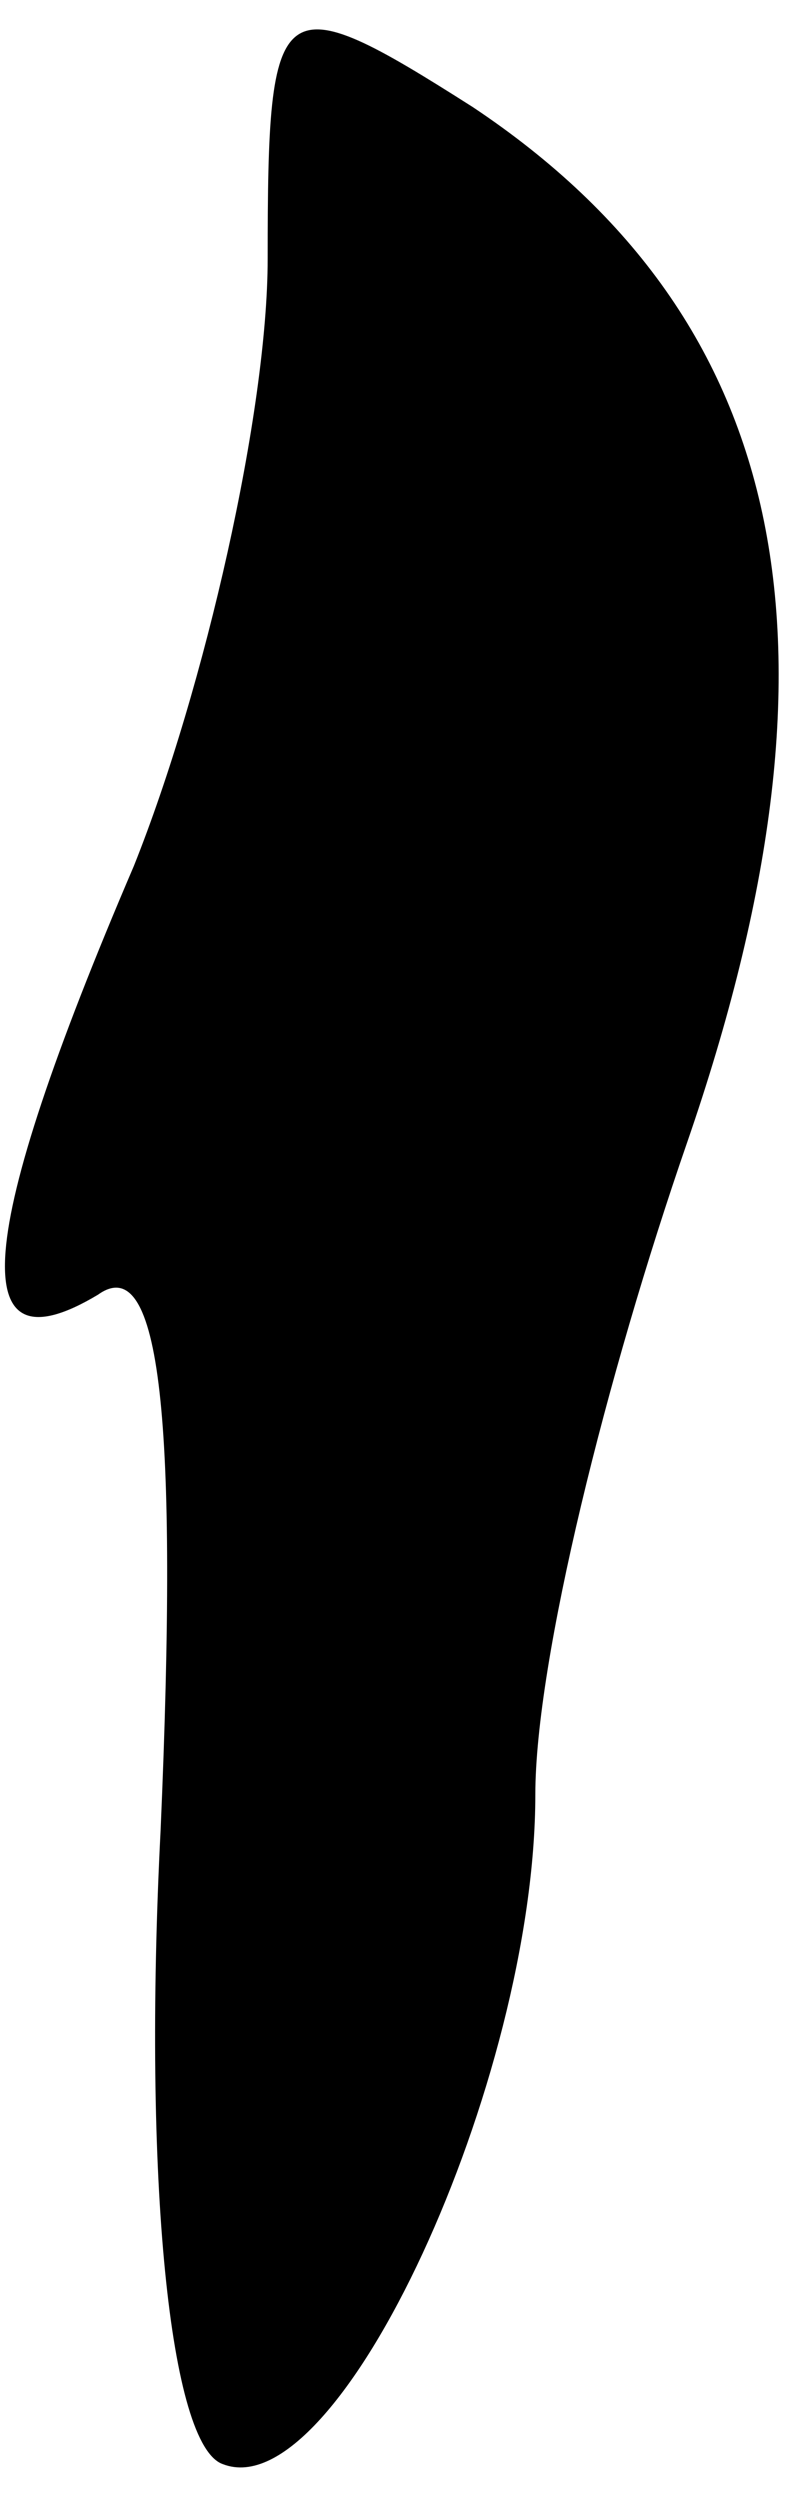 <?xml version="1.0" standalone="no"?>
<!DOCTYPE svg PUBLIC "-//W3C//DTD SVG 20010904//EN"
 "http://www.w3.org/TR/2001/REC-SVG-20010904/DTD/svg10.dtd">
<svg version="1.0" xmlns="http://www.w3.org/2000/svg"
 width="9pt" height="28pt" viewBox="0 0 9 28"
 preserveAspectRatio="xMidYMid meet">
<g transform="translate(0,28) scale(0.1,-0.1)"
fill="#000000" stroke="none">
<path fill="#000000" stroke="none" d="M30 251 c0 -17 -7 -48 -15 -68 -18 -42
-19 -57 -4 -48 7 5 9 -14 7 -60 -2 -39 1 -69 7 -71 13 -5 35 43 35 75 0 15 8
47 17 73 19 55 12 92 -24 116 -22 14 -23 13 -23 -17z"/>
</g>
</svg>
